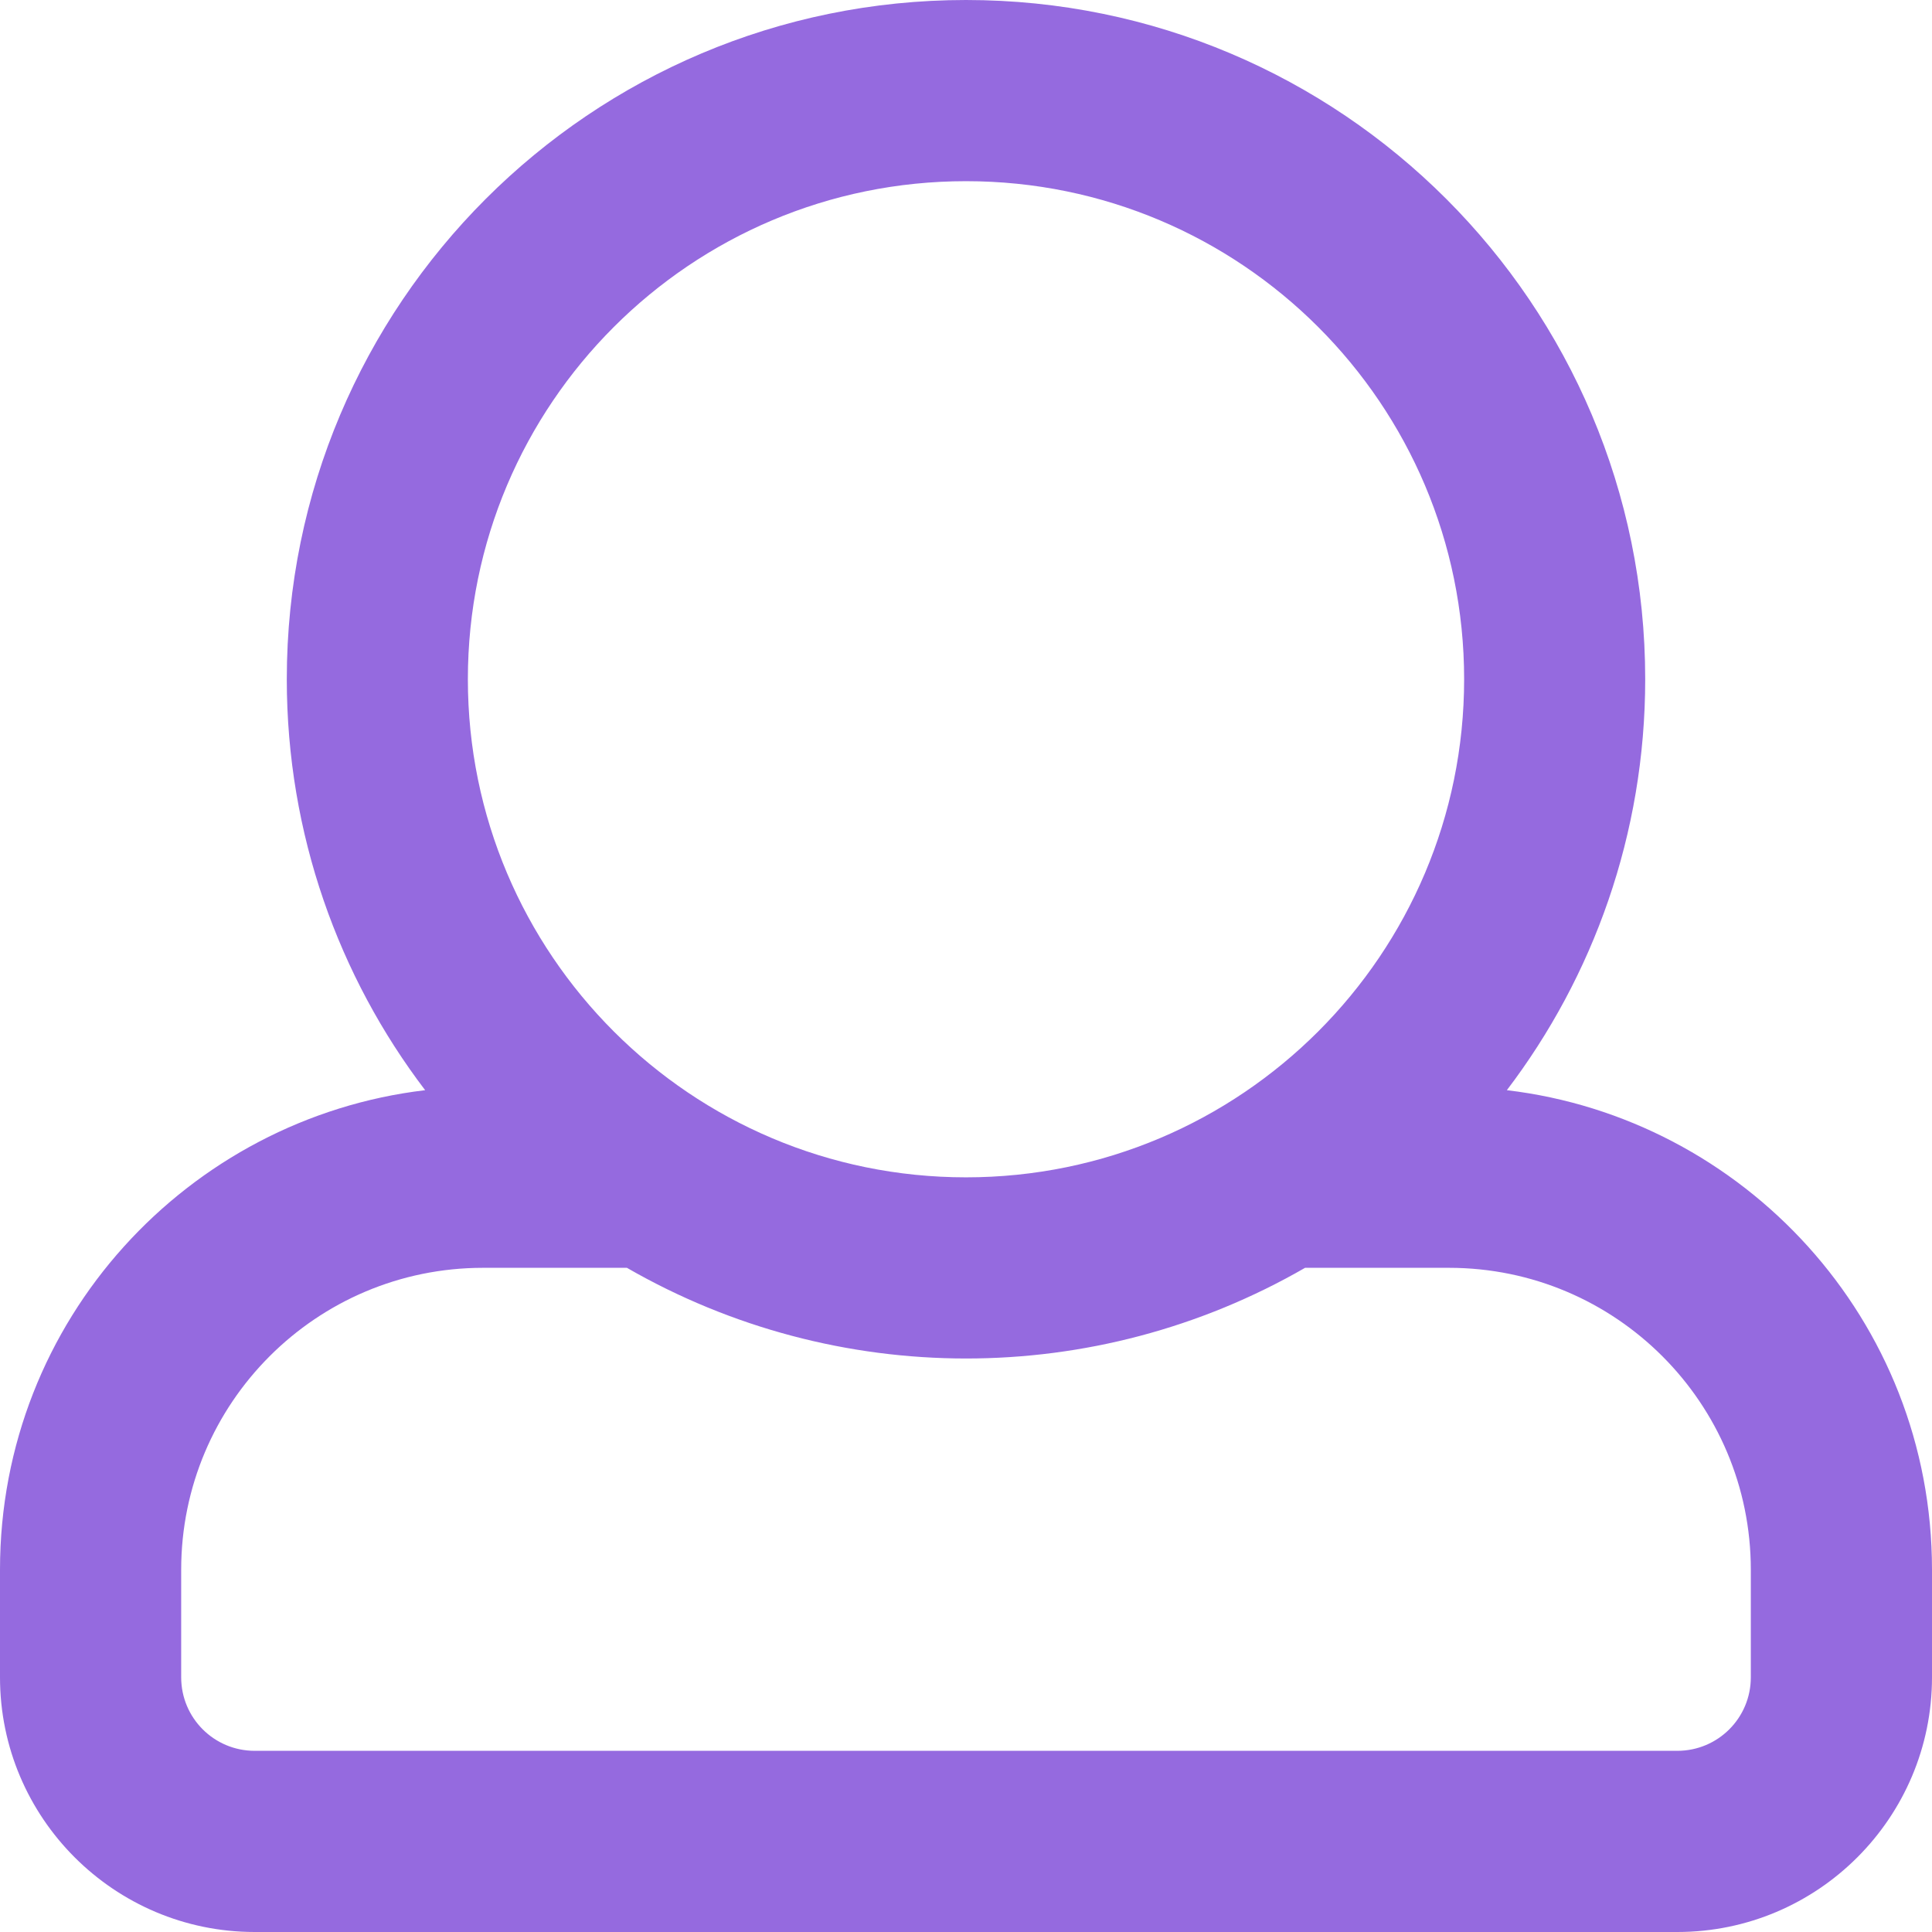 <svg width="18" height="18" viewBox="0 0 18 18" fill="none" xmlns="http://www.w3.org/2000/svg">
<path fill-rule="evenodd" clip-rule="evenodd" d="M14.039 10.157C14.842 9.101 15.328 7.773 15.328 6.328C15.328 2.833 12.495 0 9 0C5.505 0 2.672 2.833 2.672 6.328C2.672 7.772 3.157 9.101 3.961 10.157C1.759 10.418 0 12.292 0 14.625V15.627C0 16.936 1.064 18 2.373 18H15.627C16.936 18 18 16.936 18 15.627V14.625C18 12.292 16.241 10.418 14.039 10.157ZM9 1.688C11.563 1.688 13.641 3.765 13.641 6.328C13.641 8.891 11.563 10.969 9 10.969C6.437 10.969 4.359 8.891 4.359 6.328C4.359 3.765 6.437 1.688 9 1.688ZM15.627 16.312C16.006 16.312 16.312 16.006 16.312 15.627V14.625C16.312 13.072 15.053 11.812 13.5 11.812H12.159C10.201 12.941 7.792 12.936 5.841 11.812H4.5C2.947 11.812 1.688 13.072 1.688 14.625V15.627C1.688 16.006 1.994 16.312 2.373 16.312H15.627Z" fill="#956ADF"/>
</svg>

